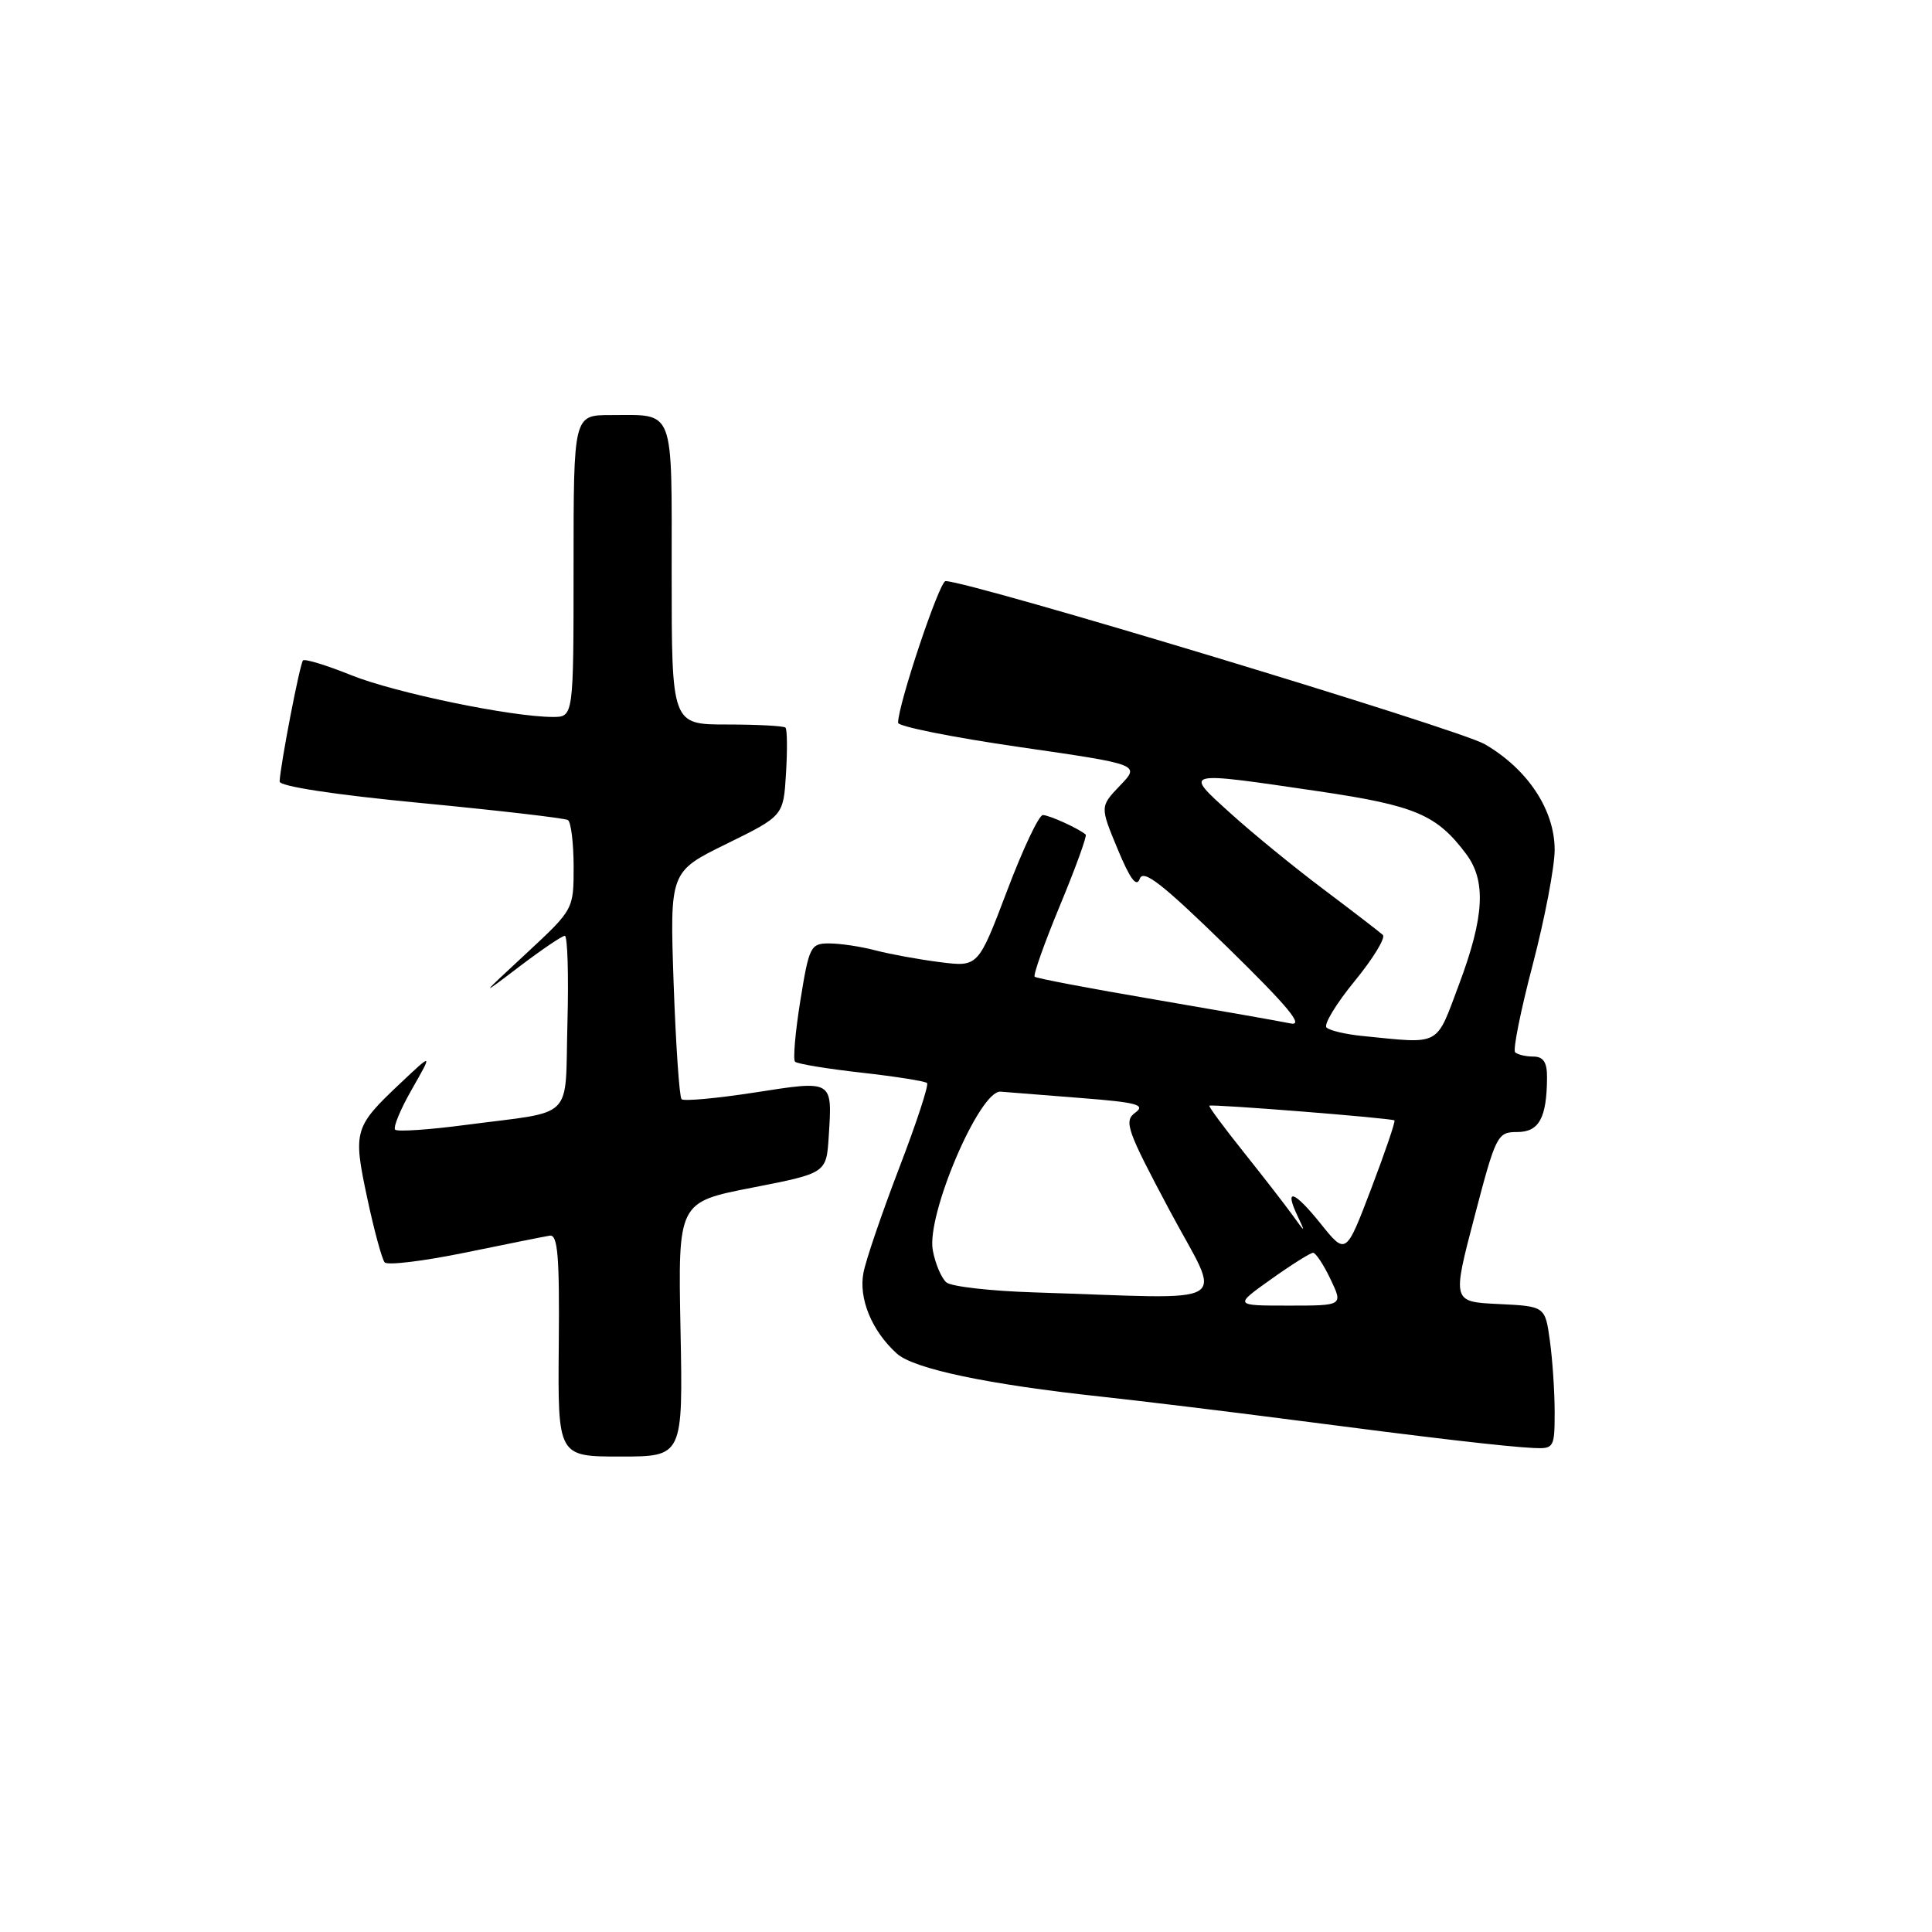 <?xml version="1.0" encoding="UTF-8" standalone="no"?>
<!DOCTYPE svg PUBLIC "-//W3C//DTD SVG 1.1//EN" "http://www.w3.org/Graphics/SVG/1.1/DTD/svg11.dtd" >
<svg xmlns="http://www.w3.org/2000/svg" xmlns:xlink="http://www.w3.org/1999/xlink" version="1.1" viewBox="0 0 256 256">
 <g >
 <path fill="currentColor"
d=" M 90.17 176.15 C 89.84 159.29 89.84 159.29 99.67 157.37 C 109.50 155.45 109.50 155.45 109.81 150.60 C 110.29 143.05 110.44 143.14 100.02 144.76 C 94.98 145.54 90.61 145.94 90.31 145.65 C 90.02 145.35 89.55 138.45 89.26 130.31 C 88.75 115.50 88.75 115.50 96.28 111.81 C 103.81 108.11 103.81 108.11 104.15 102.47 C 104.34 99.37 104.31 96.64 104.08 96.41 C 103.85 96.19 100.37 96.00 96.33 96.00 C 89.00 96.00 89.00 96.00 89.00 76.11 C 89.00 53.71 89.49 55.00 80.92 55.00 C 76.00 55.00 76.00 55.00 76.00 75.00 C 76.00 95.00 76.00 95.00 73.25 95.00 C 67.75 94.99 52.35 91.80 46.55 89.47 C 43.28 88.15 40.40 87.27 40.15 87.51 C 39.74 87.93 37.17 101.22 37.05 103.55 C 37.02 104.19 44.34 105.31 55.75 106.40 C 66.06 107.39 74.84 108.41 75.25 108.66 C 75.66 108.91 76.00 111.68 76.01 114.81 C 76.01 120.50 76.01 120.50 69.76 126.31 C 63.50 132.12 63.50 132.12 68.84 128.06 C 71.78 125.83 74.48 124.00 74.84 124.00 C 75.20 124.00 75.36 129.17 75.19 135.49 C 74.83 148.69 76.39 147.13 61.69 149.06 C 56.85 149.70 52.65 149.98 52.36 149.69 C 52.06 149.40 53.06 146.98 54.58 144.33 C 57.33 139.50 57.33 139.50 53.09 143.50 C 46.91 149.32 46.76 149.83 48.65 158.70 C 49.56 162.99 50.61 166.84 50.97 167.27 C 51.33 167.69 56.10 167.11 61.57 165.99 C 67.03 164.87 72.10 163.85 72.84 163.73 C 73.91 163.55 74.15 166.44 74.04 178.25 C 73.91 193.00 73.91 193.00 82.20 193.00 C 90.50 193.00 90.50 193.00 90.17 176.15 Z  M 206.00 187.14 C 206.00 184.47 205.72 180.21 205.37 177.68 C 204.74 173.09 204.74 173.09 198.58 172.79 C 192.42 172.50 192.42 172.50 195.37 161.25 C 198.21 150.39 198.41 150.00 201.04 150.00 C 203.94 150.00 204.96 148.13 204.99 142.75 C 205.00 140.75 204.50 140.00 203.17 140.00 C 202.16 140.00 201.08 139.74 200.76 139.43 C 200.45 139.12 201.50 133.88 203.10 127.80 C 204.69 121.71 206.00 114.87 206.00 112.60 C 206.00 107.31 202.42 101.91 196.74 98.61 C 193.28 96.60 128.48 77.00 125.29 77.00 C 124.48 77.00 119.00 93.36 119.00 95.77 C 119.00 96.26 126.22 97.70 135.04 98.98 C 151.09 101.30 151.09 101.30 148.42 104.08 C 145.75 106.87 145.75 106.87 148.09 112.50 C 149.74 116.48 150.60 117.64 151.02 116.45 C 151.48 115.12 153.99 117.08 162.56 125.44 C 170.68 133.38 172.86 136.00 171.00 135.61 C 169.62 135.32 161.53 133.90 153.00 132.44 C 144.47 130.99 137.32 129.63 137.10 129.42 C 136.88 129.21 138.39 124.95 140.46 119.96 C 142.53 114.97 144.06 110.75 143.86 110.58 C 142.91 109.77 139.02 108.00 138.18 108.00 C 137.66 108.00 135.52 112.53 133.43 118.07 C 129.61 128.13 129.61 128.13 124.56 127.49 C 121.78 127.14 117.92 126.43 116.00 125.93 C 114.08 125.42 111.32 125.01 109.89 125.01 C 107.41 125.00 107.21 125.38 106.05 132.58 C 105.38 136.75 105.06 140.40 105.35 140.68 C 105.64 140.97 109.59 141.62 114.13 142.13 C 118.67 142.64 122.59 143.26 122.84 143.51 C 123.09 143.76 121.43 148.81 119.16 154.73 C 116.89 160.65 114.75 166.90 114.42 168.61 C 113.74 172.04 115.51 176.35 118.84 179.36 C 121.08 181.38 130.90 183.45 146.00 185.07 C 151.22 185.64 162.47 187.00 171.00 188.11 C 189.55 190.53 199.53 191.69 203.25 191.87 C 205.89 191.99 206.00 191.81 206.00 187.14 Z  M 168.43 169.50 C 171.14 167.57 173.64 166.00 173.99 166.00 C 174.34 166.00 175.38 167.57 176.30 169.50 C 177.97 173.00 177.97 173.00 170.74 173.00 C 163.51 173.00 163.51 173.00 168.43 169.50 Z  M 137.06 171.25 C 131.31 171.07 126.07 170.48 125.41 169.93 C 124.75 169.38 123.93 167.46 123.60 165.67 C 122.72 161.00 129.81 144.43 132.58 144.65 C 133.64 144.74 138.47 145.12 143.31 145.50 C 150.66 146.07 151.84 146.40 150.43 147.43 C 148.89 148.55 149.30 149.72 154.95 160.33 C 161.96 173.49 164.23 172.10 137.06 171.25 Z  M 175.00 162.15 C 171.46 157.74 170.11 157.31 171.95 161.16 C 173.01 163.39 172.97 163.38 171.28 161.03 C 170.30 159.67 167.36 155.88 164.75 152.61 C 162.14 149.34 160.11 146.60 160.25 146.51 C 160.62 146.27 184.45 148.16 184.77 148.46 C 184.92 148.60 183.53 152.67 181.69 157.51 C 178.34 166.31 178.34 166.31 175.00 162.15 Z  M 180.50 137.27 C 178.30 137.05 176.17 136.55 175.77 136.15 C 175.37 135.76 177.05 132.99 179.50 130.00 C 181.95 127.01 183.63 124.25 183.23 123.88 C 182.83 123.51 179.30 120.79 175.39 117.85 C 171.47 114.91 165.91 110.36 163.03 107.75 C 156.81 102.12 156.58 102.18 174.80 104.86 C 187.56 106.75 190.38 107.95 194.29 113.18 C 196.94 116.74 196.68 121.49 193.35 130.38 C 190.20 138.78 191.06 138.32 180.50 137.27 Z "/>
</g>
</svg>